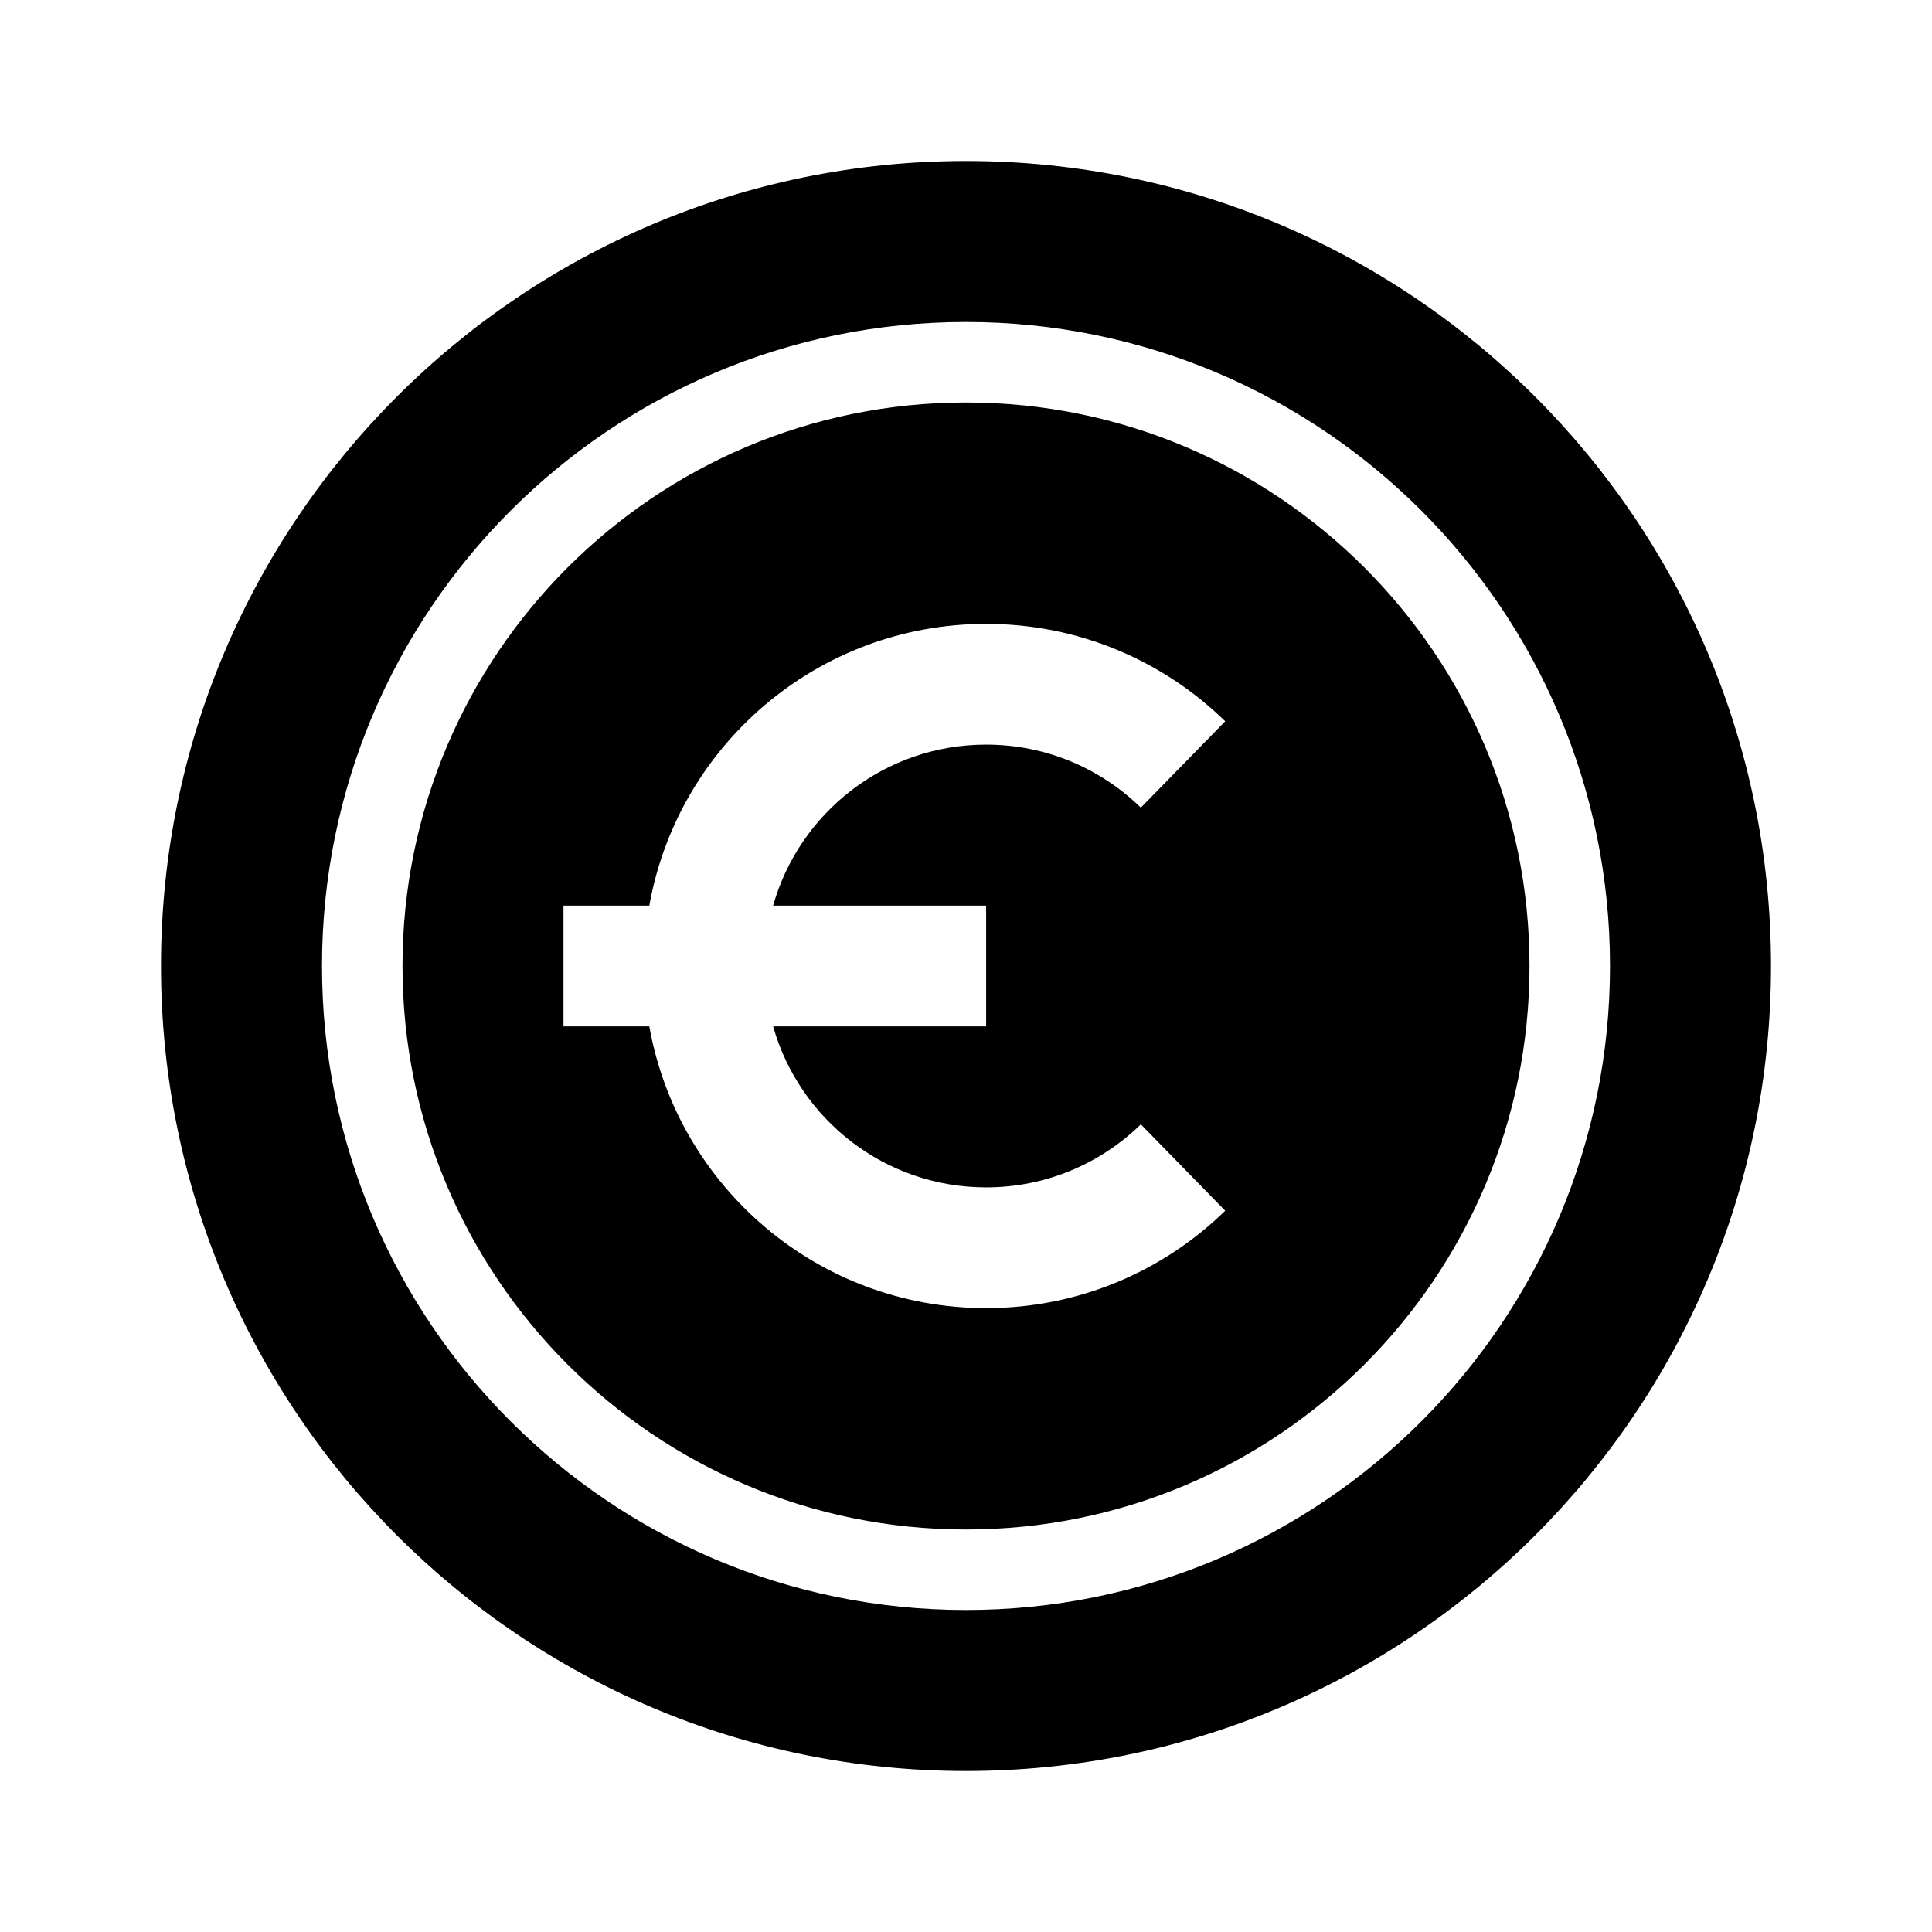<svg width="24" height="24" viewBox="0 0 24 24" fill="none" xmlns="http://www.w3.org/2000/svg">
<path fill-rule="evenodd" clip-rule="evenodd" d="M22 12C22 17.523 17.523 22 12 22C6.477 22 2 17.523 2 12C2 6.477 6.477 2 12 2C17.523 2 22 6.477 22 12ZM20 12C20 16.418 16.418 20 12 20C7.582 20 4 16.418 4 12C4 7.582 7.582 4 12 4C16.418 4 20 7.582 20 12ZM12 19C15.866 19 19 15.866 19 12C19 8.134 15.866 5 12 5C8.134 5 5 8.134 5 12C5 15.866 8.134 19 12 19ZM12.25 16.25C10.159 16.25 8.42 14.739 8.066 12.75H7V11.25H8.066C8.42 9.26 10.159 7.75 12.25 7.75C13.406 7.75 14.455 8.212 15.22 8.96L14.172 10.033C13.675 9.548 12.998 9.25 12.25 9.25C10.991 9.25 9.93 10.096 9.604 11.25H12.25V12.75H9.604C9.93 13.904 10.991 14.75 12.25 14.75C12.998 14.75 13.675 14.452 14.172 13.967L15.22 15.04C14.455 15.788 13.406 16.25 12.25 16.25Z" fill="black"/>
</svg>
